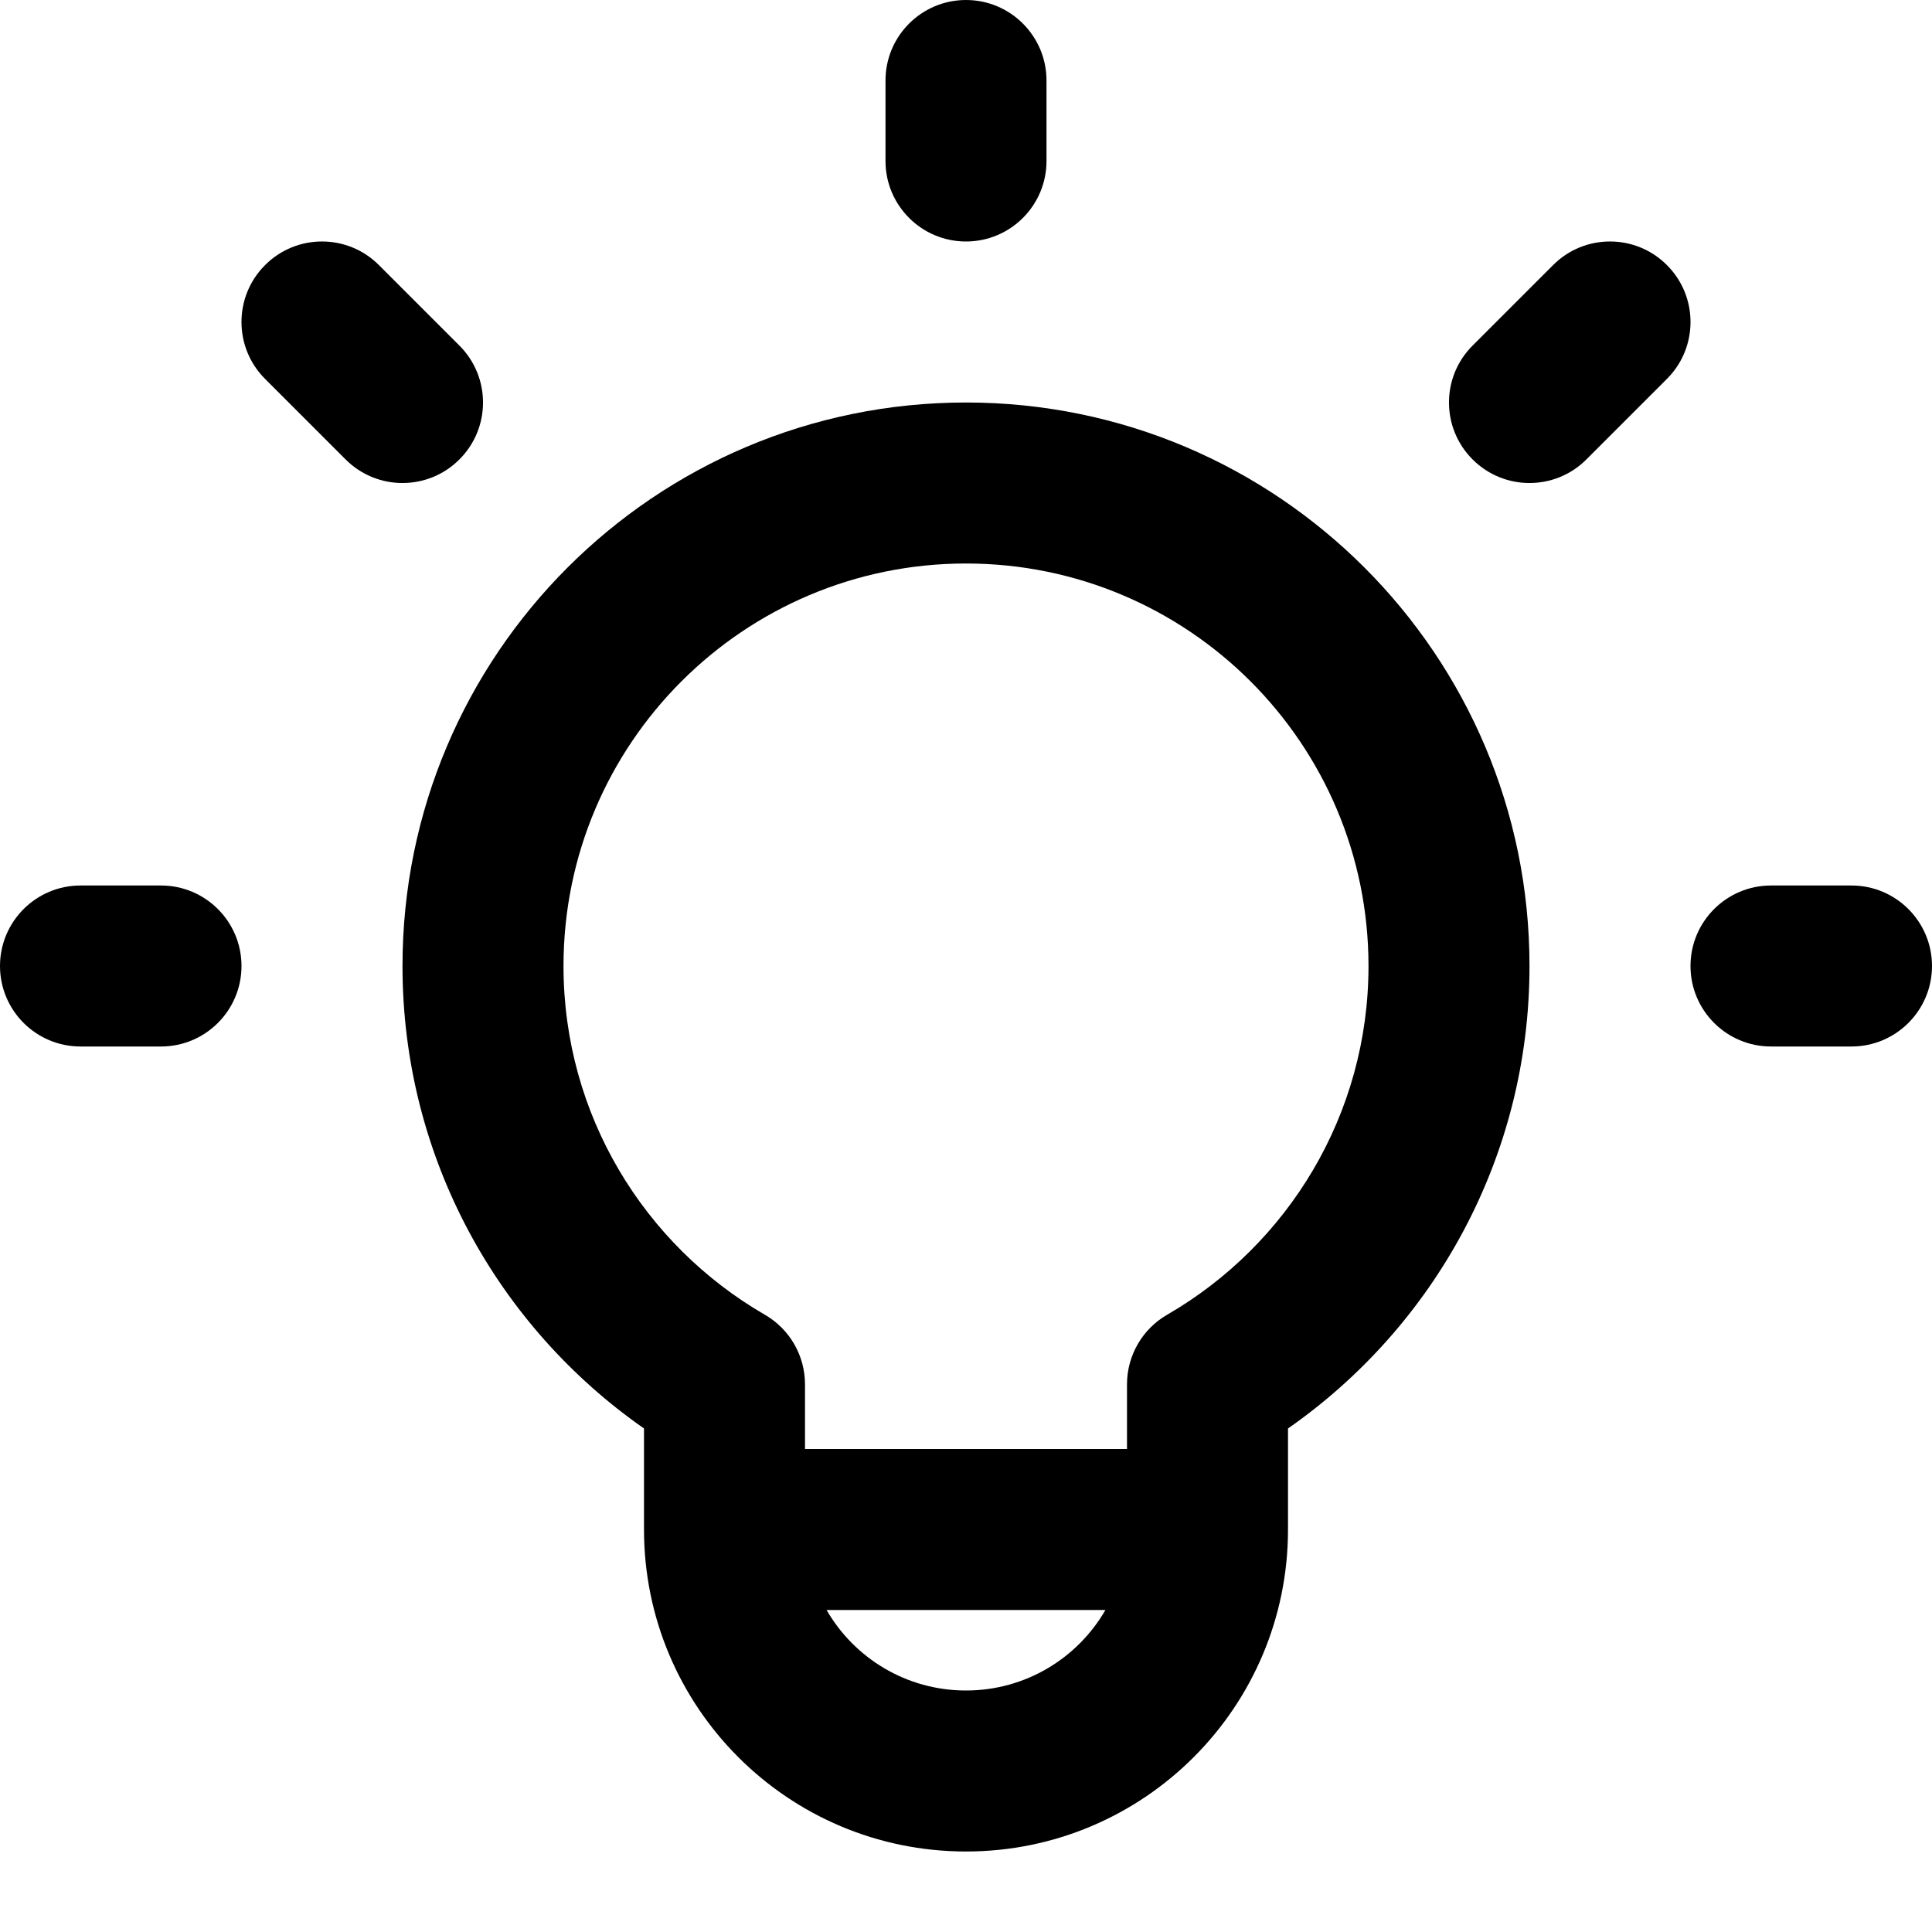 <svg width="24" height="24" viewBox="0 0 24 24" fill="none" xmlns="http://www.w3.org/2000/svg">
<path d="M12 0C12.552 0 13 0.448 13 1V2C13 2.552 12.552 3 12 3C11.448 3 11 2.552 11 2V1C11 0.448 11.448 0 12 0Z" fill="black"/>
<path d="M3.293 3.293C3.683 2.902 4.317 2.902 4.707 3.293L5.707 4.293C6.098 4.683 6.098 5.317 5.707 5.707C5.317 6.098 4.683 6.098 4.293 5.707L3.293 4.707C2.902 4.317 2.902 3.683 3.293 3.293Z" fill="black"/>
<path d="M20.707 3.293C21.098 3.683 21.098 4.317 20.707 4.707L19.707 5.707C19.317 6.098 18.683 6.098 18.293 5.707C17.902 5.317 17.902 4.683 18.293 4.293L19.293 3.293C19.683 2.902 20.317 2.902 20.707 3.293Z" fill="black"/>
<path d="M0 12C0 11.448 0.448 11 1 11H2C2.552 11 3 11.448 3 12C3 12.552 2.552 13 2 13H1C0.448 13 0 12.552 0 12Z" fill="black"/>
<path d="M21 12C21 11.448 21.448 11 22 11H23C23.552 11 24 11.448 24 12C24 12.552 23.552 13 23 13H22C21.448 13 21 12.552 21 12Z" fill="black"/>
<path d="M5 12C5 8.134 8.134 5 12 5C15.866 5 19 8.134 19 12C19 14.38 17.812 16.481 16 17.745V19C16 21.209 14.209 23 12 23C9.791 23 8 21.209 8 19V17.745C6.188 16.481 5 14.38 5 12ZM12 7C9.239 7 7 9.239 7 12C7 13.849 8.004 15.466 9.501 16.332C9.81 16.51 10 16.84 10 17.197V18H14V17.197C14 16.84 14.19 16.51 14.499 16.332C15.996 15.466 17 13.849 17 12C17 9.239 14.761 7 12 7ZM13.732 20H10.268C10.613 20.598 11.26 21 12 21C12.74 21 13.387 20.598 13.732 20Z" fill="black"/>
</svg>
